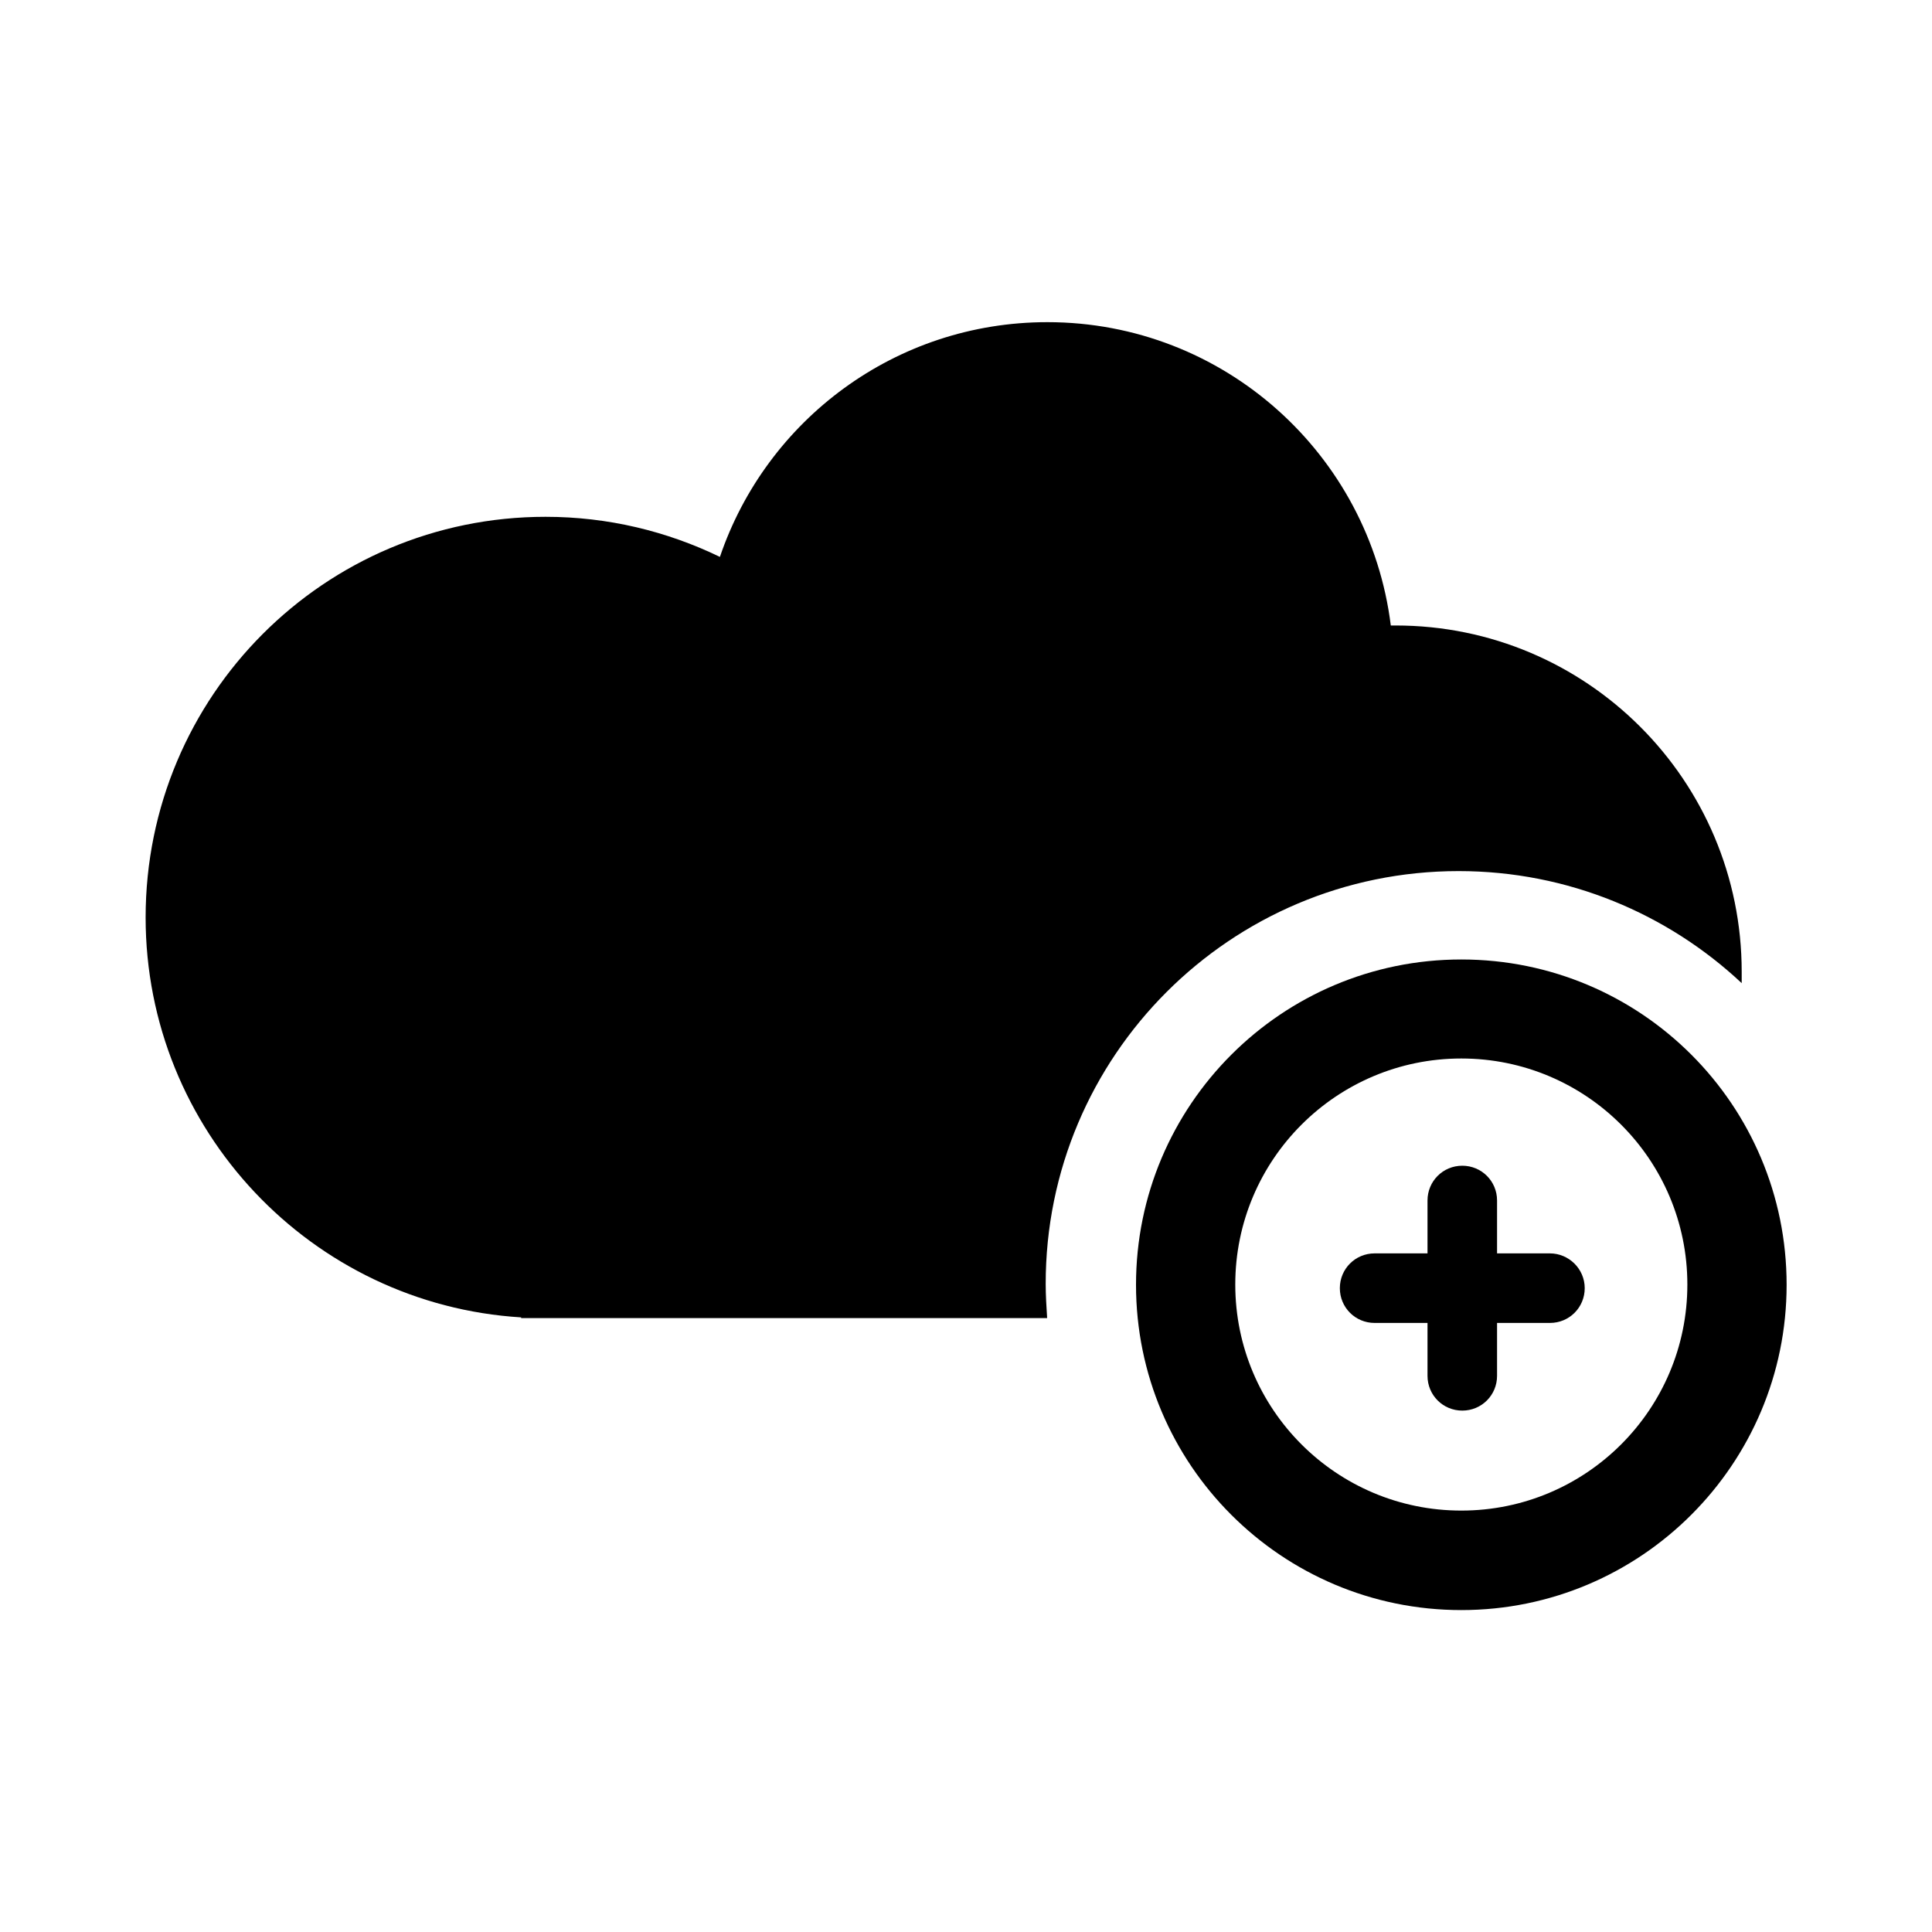 <?xml version="1.0" encoding="utf-8"?>
<!-- Generator: Adobe Illustrator 18.0.0, SVG Export Plug-In . SVG Version: 6.00 Build 0)  -->
<!DOCTYPE svg PUBLIC "-//W3C//DTD SVG 1.1//EN" "http://www.w3.org/Graphics/SVG/1.1/DTD/svg11.dtd">
<svg version="1.1" id="Artwork" xmlns="http://www.w3.org/2000/svg" xmlns:xlink="http://www.w3.org/1999/xlink" x="0px" y="0px"
	 viewBox="0 0 800 800" enable-background="new 0 0 800 800" xml:space="preserve">
<g>
	<path d="M604,360.7c45.3,0,86.6,17.7,117.2,46.4c0-1.6,0-3.1,0-4.7c0-79.2-64.1-143.4-143.3-143.4c-0.6,0-1.4,0-2,0
		c-8.8-70.8-69.1-125.6-142.2-125.6c-63,0-116.4,40.6-135.6,97.2c-21.9-10.6-46.3-16.6-72.2-16.6c-91.6,0-165.6,74.2-165.6,165.9
		c0,88.1,68.8,160.3,155.5,165.6v0.3h217.8c-0.3-4.7-0.6-9.4-0.6-14.1C432.9,437.3,509.5,360.7,604,360.7z"/>
	<path d="M605.1,397.3c-74.4,0-134.7,60.3-134.7,134.7s60.3,134.7,134.7,134.7S739.8,606.3,739.8,532
		C739.8,457.6,679.6,397.3,605.1,397.3z M605.1,625.5c-51.7,0-93.6-41.9-93.6-93.6s41.9-93.6,93.6-93.6s93.6,41.9,93.6,93.6
		S656.8,625.5,605.1,625.5z"/>
	<path d="M641.8,519h-21.9v-21.9c0-8-6.4-14.4-14.4-14.4s-14.4,6.4-14.4,14.4V519h-21.9c-8,0-14.4,6.4-14.4,14.4s6.4,14.4,14.4,14.4
		h21.9v21.9c0,8,6.4,14.4,14.4,14.4s14.4-6.4,14.4-14.4v-21.9h21.9c8,0,14.4-6.4,14.4-14.4S649.6,519,641.8,519z"/>
</g>
</svg>
